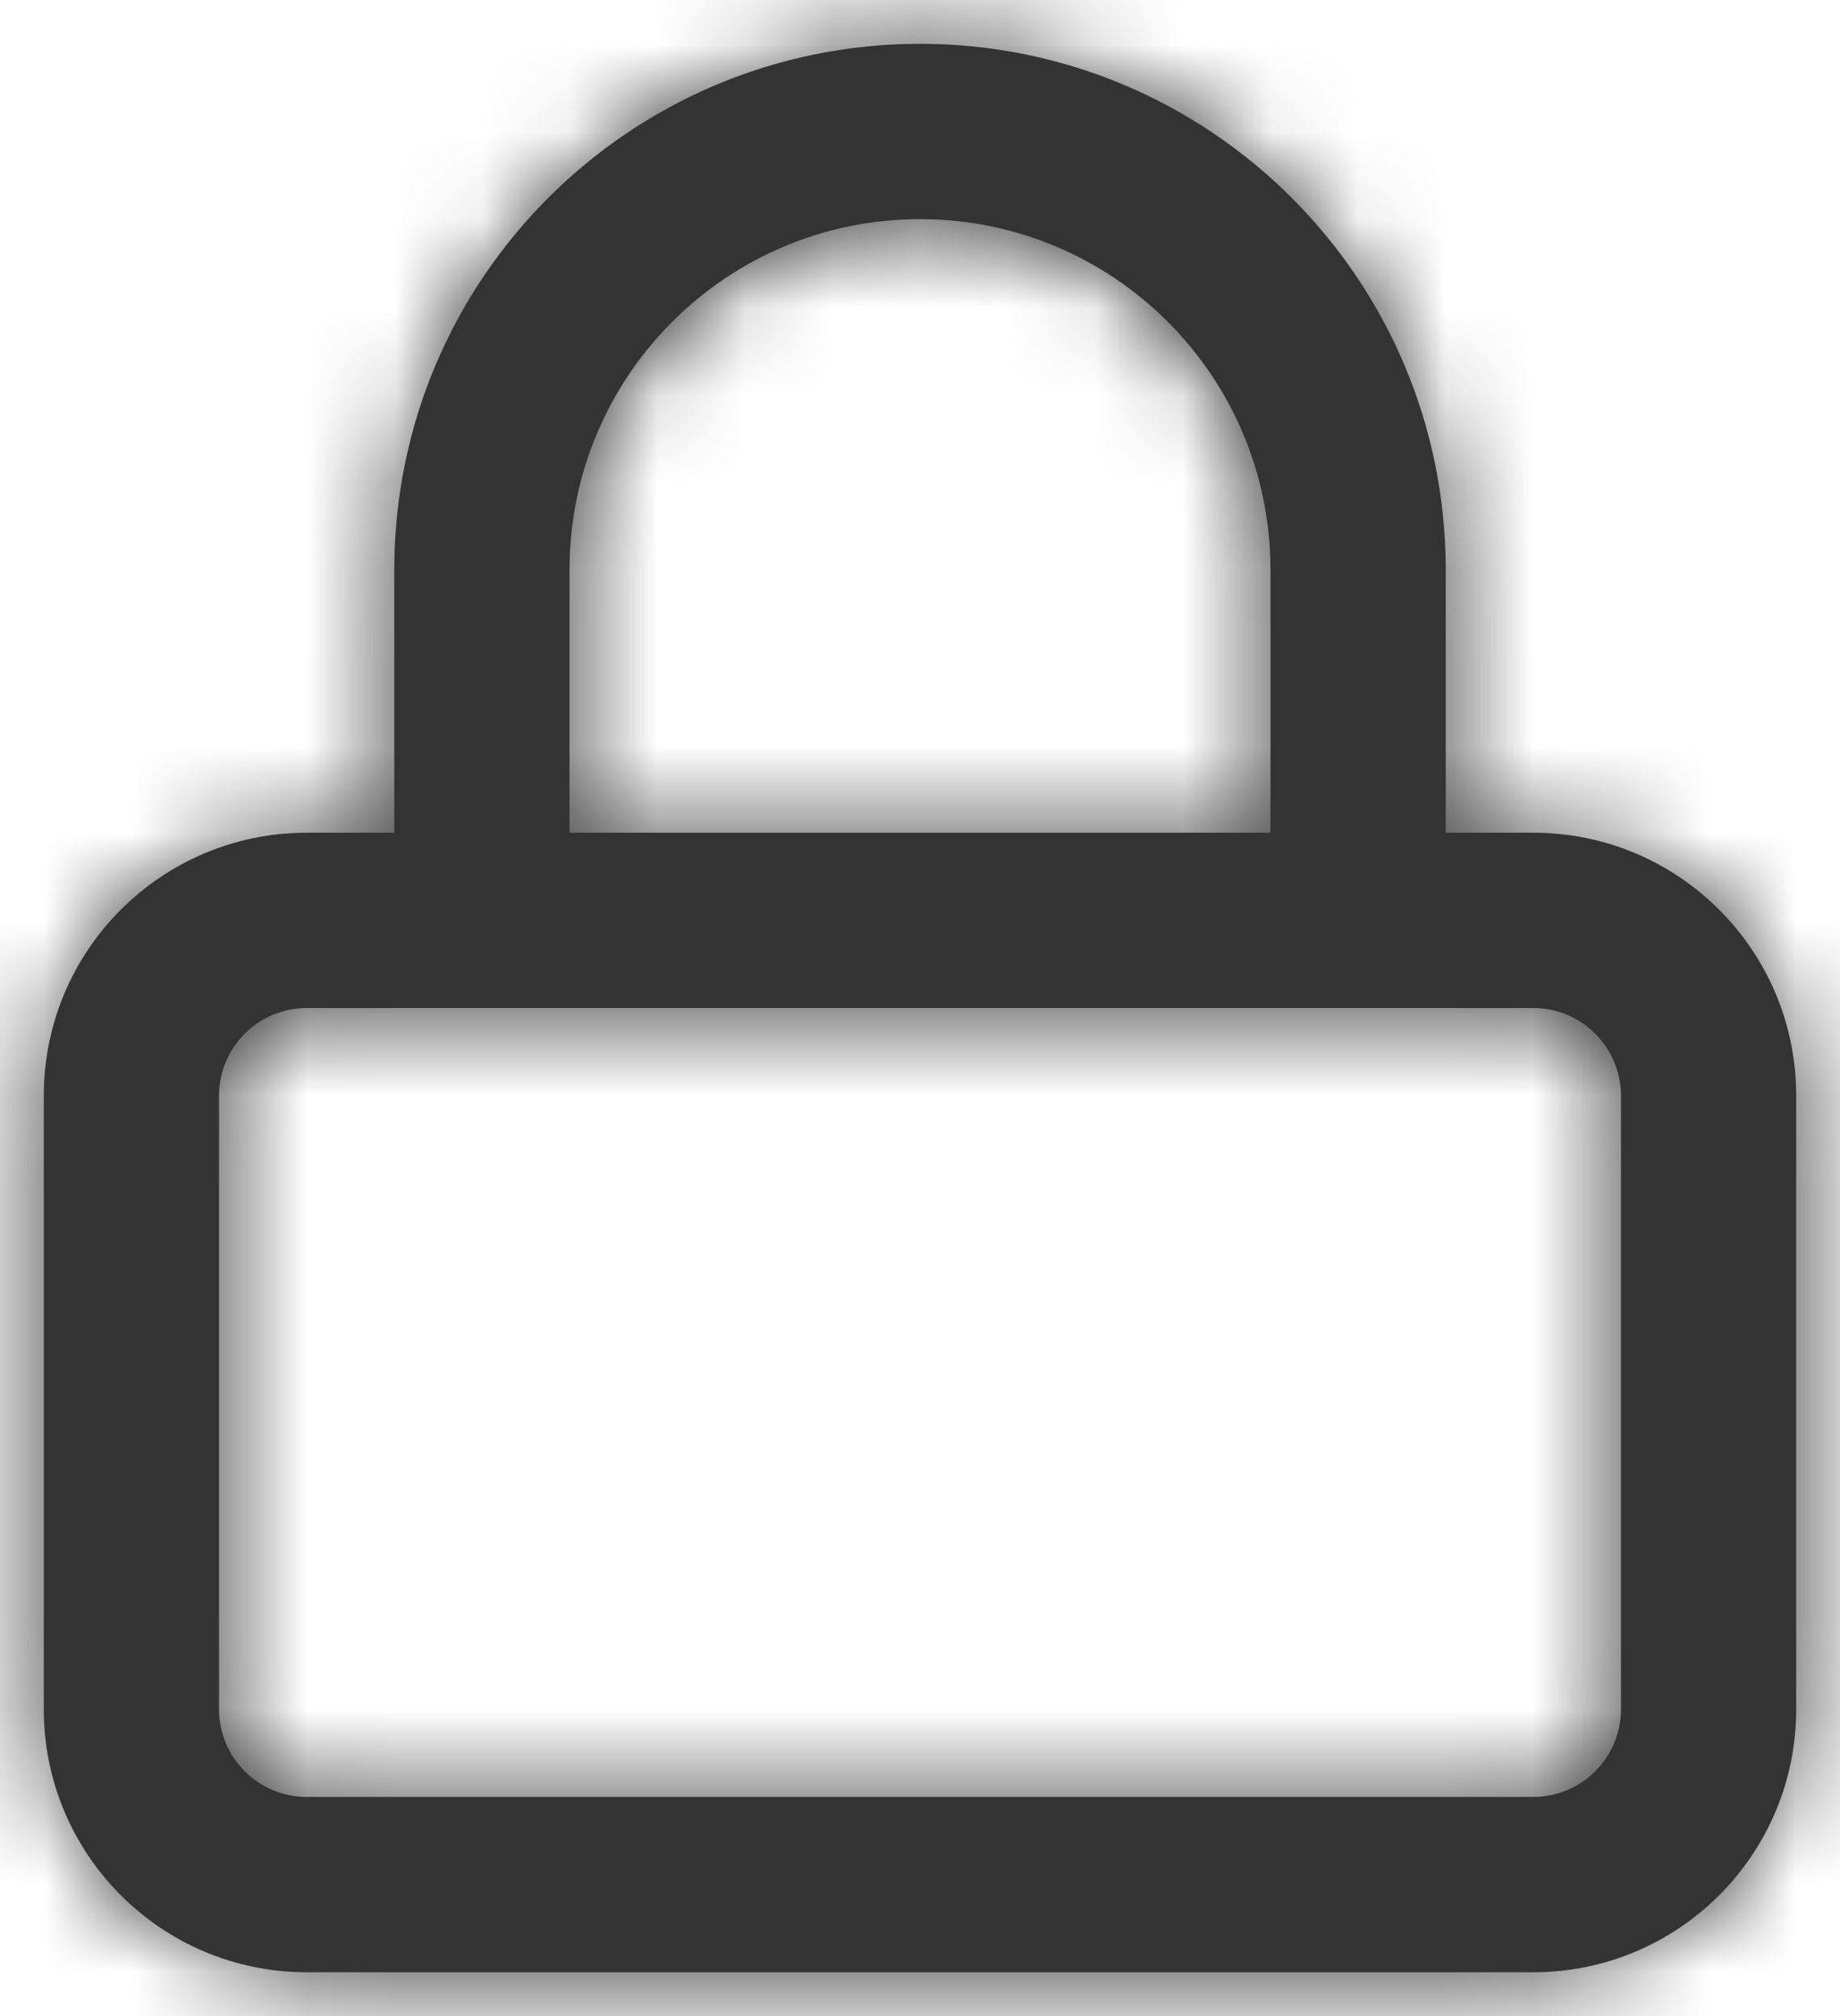 <svg width="21" height="23" viewBox="0 0 21 23" fill="none" xmlns="http://www.w3.org/2000/svg">
<path fill-rule="evenodd" clip-rule="evenodd" d="M3.5 22.5C1.843 22.5 0.5 21.157 0.5 19.5V12.5C0.5 10.843 1.843 9.5 3.5 9.5H4.5V6.5C4.5 3.186 7.186 0.5 10.5 0.5C13.814 0.5 16.5 3.186 16.5 6.5V9.5H17.5C19.157 9.5 20.5 10.843 20.5 12.5V19.5C20.5 21.157 19.157 22.5 17.5 22.5H3.5ZM2.5 12.5V19.5C2.5 20.052 2.948 20.5 3.5 20.5H17.5C18.052 20.5 18.5 20.052 18.5 19.5V12.5C18.5 11.948 18.052 11.5 17.5 11.5H3.5C2.948 11.5 2.5 11.948 2.5 12.5ZM14.5 6.5V9.5H6.5V6.5C6.5 4.291 8.291 2.5 10.5 2.5C12.709 2.5 14.5 4.291 14.5 6.5Z" fill="#333333"/>
<mask id="mask0_0_14173" style="mask-type:alpha" maskUnits="userSpaceOnUse" x="0" y="0" width="21" height="23">
<path fill-rule="evenodd" clip-rule="evenodd" d="M3.5 22.5C1.843 22.5 0.5 21.157 0.5 19.5V12.5C0.5 10.843 1.843 9.5 3.5 9.5H4.5V6.5C4.5 3.186 7.186 0.5 10.5 0.5C13.814 0.5 16.5 3.186 16.5 6.5V9.5H17.5C19.157 9.5 20.5 10.843 20.5 12.5V19.5C20.5 21.157 19.157 22.5 17.5 22.5H3.5ZM2.5 12.5V19.5C2.5 20.052 2.948 20.5 3.5 20.5H17.5C18.052 20.5 18.5 20.052 18.5 19.5V12.5C18.5 11.948 18.052 11.5 17.5 11.5H3.5C2.948 11.5 2.5 11.948 2.5 12.5ZM14.5 9.5V6.5C14.5 4.291 12.709 2.5 10.5 2.5C8.291 2.5 6.5 4.291 6.5 6.5V9.5H14.5Z" fill="white"/>
</mask>
<g mask="url(#mask0_0_14173)">
<rect x="-1.5" y="-0.5" width="24" height="24" fill="#333333"/>
</g>
</svg>
